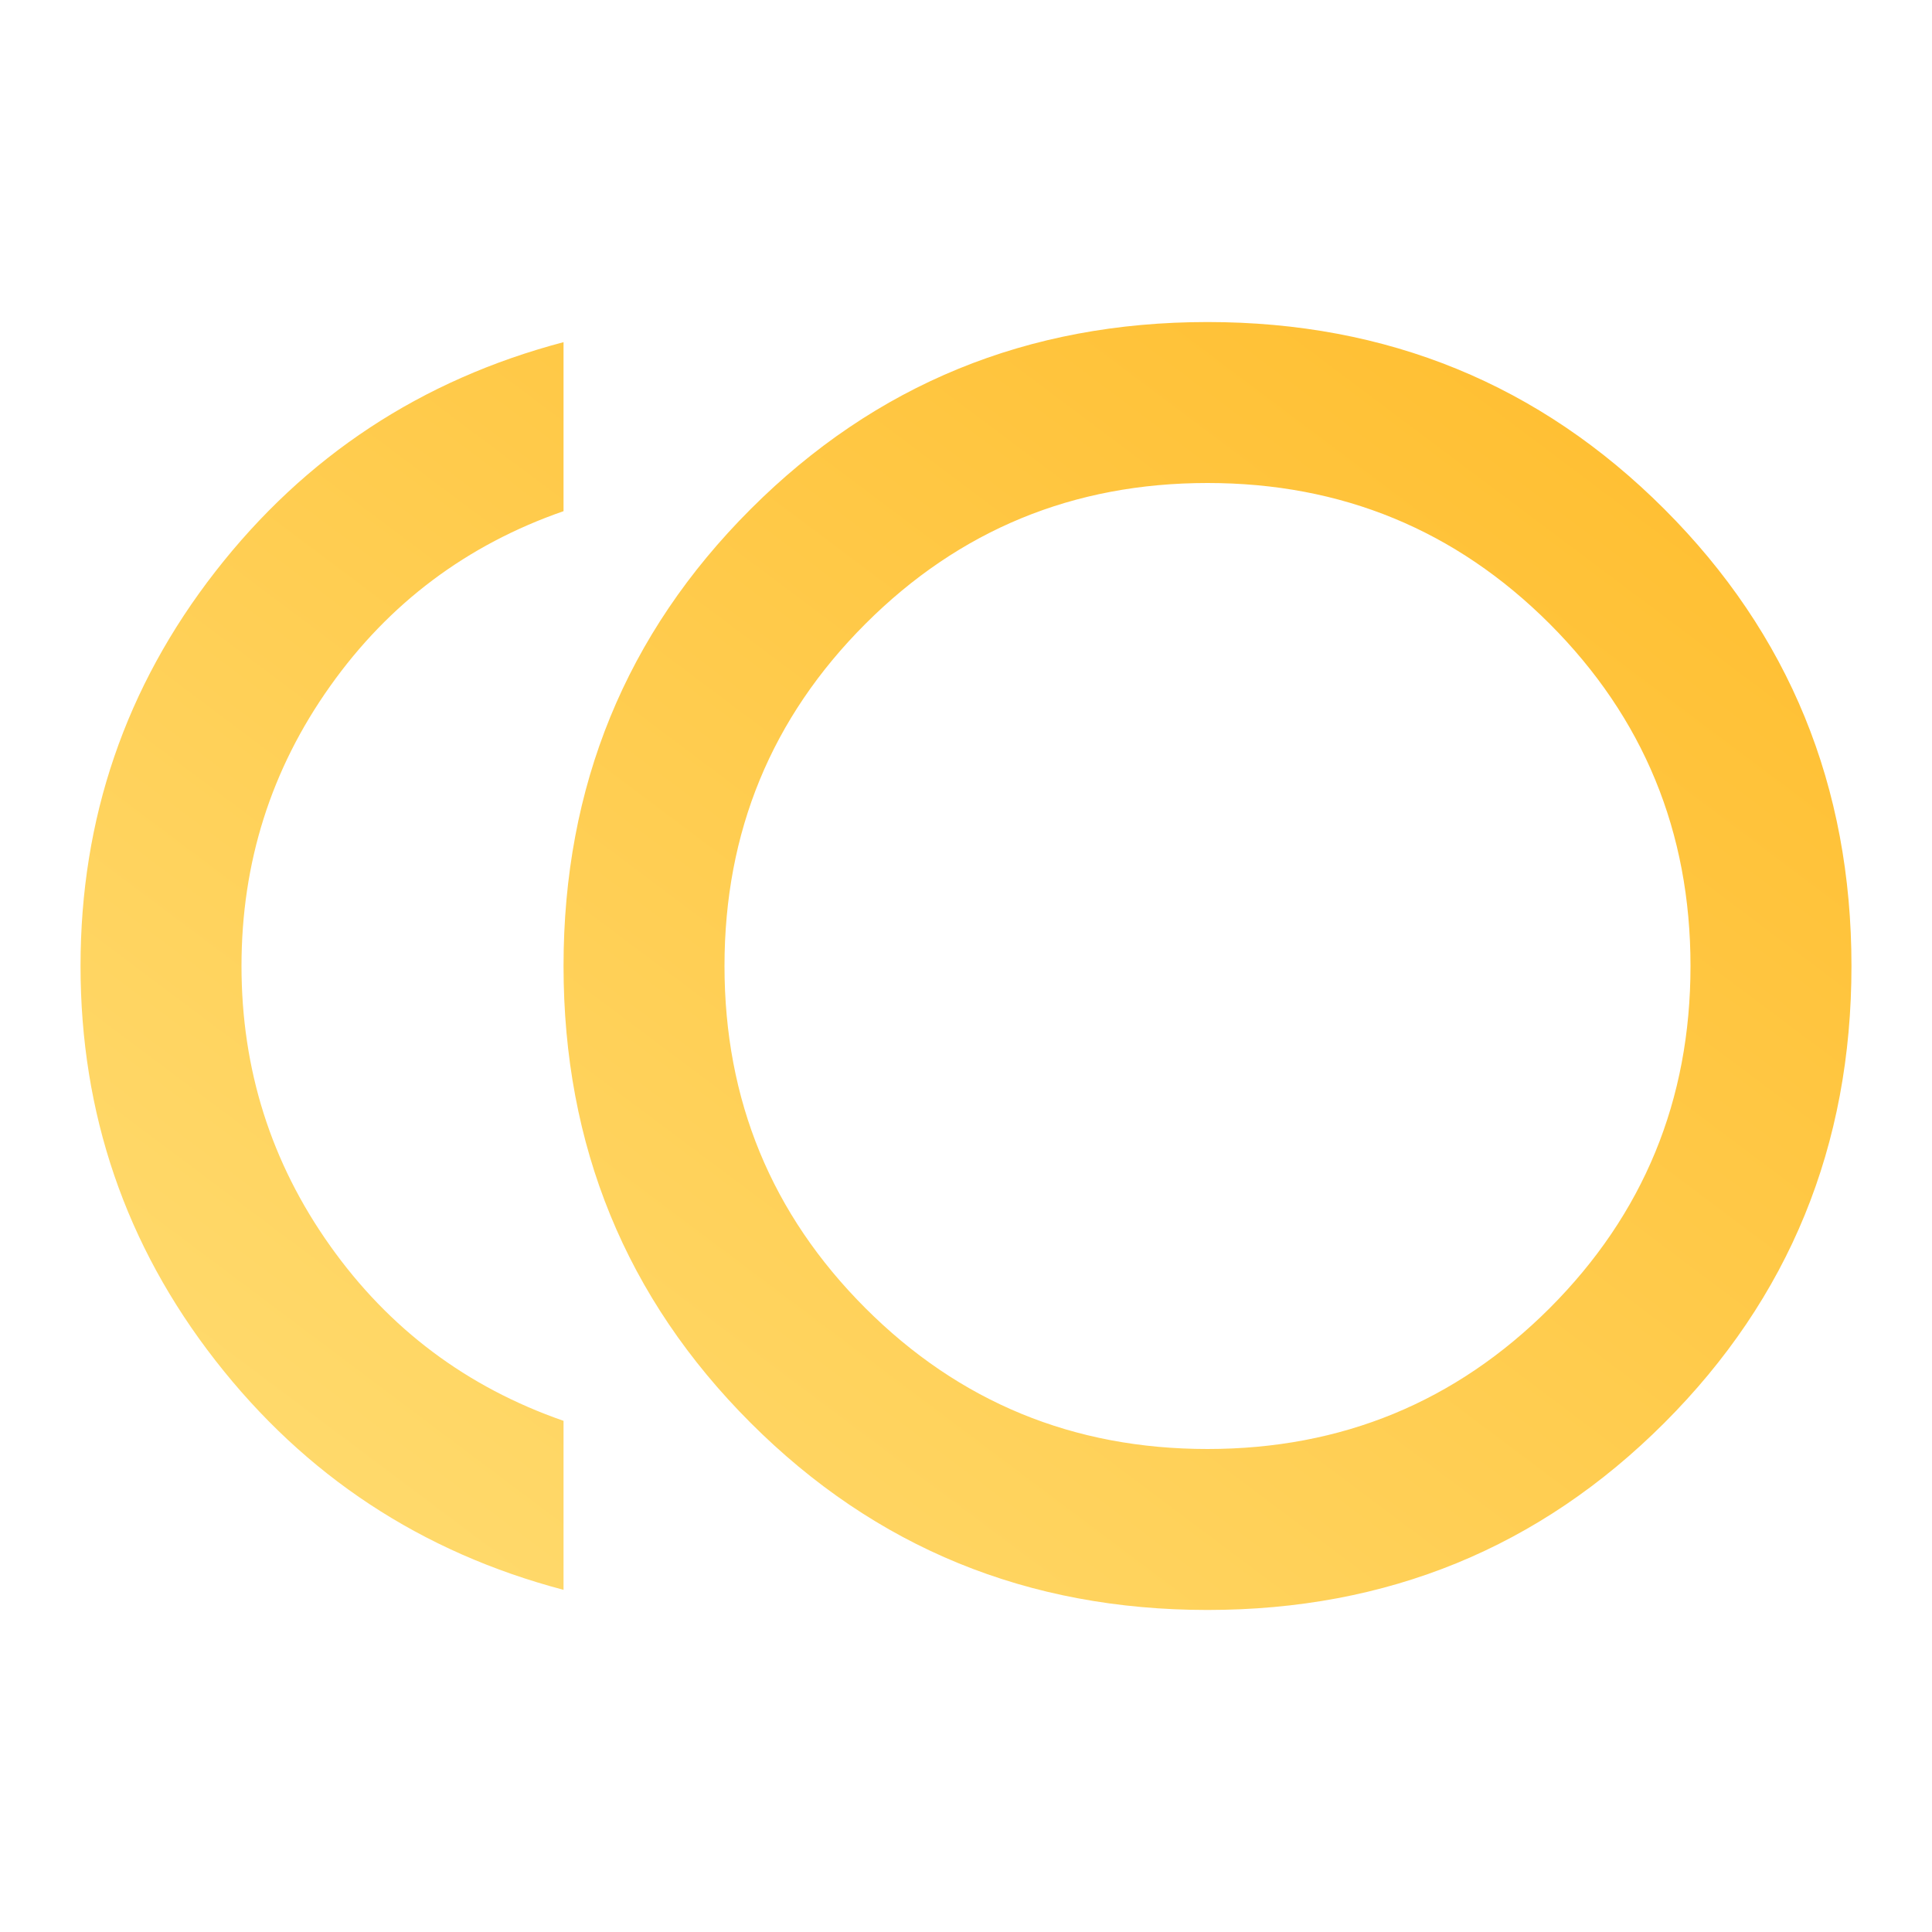 <svg width="19" height="19" viewBox="0 0 19 19" fill="none" xmlns="http://www.w3.org/2000/svg">
<mask id="mask0_20_223" style="mask-type:alpha" maskUnits="userSpaceOnUse" x="0" y="0" width="19" height="19">
<rect width="19" height="19" fill="#D9D9D9"/>
</mask>
<g mask="url(#mask0_20_223)">
<path d="M11.875 15.833C10.107 15.833 8.609 15.22 7.382 13.993C6.155 12.766 5.542 11.268 5.542 9.5C5.542 7.732 6.155 6.234 7.382 5.007C8.609 3.78 10.107 3.167 11.875 3.167C13.643 3.167 15.141 3.78 16.368 5.007C17.595 6.234 18.208 7.732 18.208 9.5C18.208 11.268 17.595 12.766 16.368 13.993C15.141 15.22 13.643 15.833 11.875 15.833ZM5.542 15.635C4.143 15.266 3.002 14.514 2.118 13.379C1.234 12.245 0.792 10.951 0.792 9.5C0.792 8.049 1.234 6.756 2.118 5.621C3.002 4.486 4.143 3.734 5.542 3.365V5.027C4.592 5.357 3.826 5.931 3.246 6.749C2.665 7.567 2.375 8.484 2.375 9.5C2.375 10.516 2.665 11.433 3.246 12.251C3.826 13.069 4.592 13.643 5.542 13.973V15.635ZM11.875 14.25C13.194 14.25 14.316 13.788 15.24 12.865C16.163 11.941 16.625 10.819 16.625 9.5C16.625 8.181 16.163 7.059 15.24 6.135C14.316 5.212 13.194 4.75 11.875 4.75C10.556 4.75 9.434 5.212 8.511 6.135C7.587 7.059 7.125 8.181 7.125 9.5C7.125 10.819 7.587 11.941 8.511 12.865C9.434 13.788 10.556 14.25 11.875 14.25Z" fill="url(#paint0_linear_20_223)"/>
</g>
<defs>
<linearGradient id="paint0_linear_20_223" x1="1.688" y1="14.809" x2="13.585" y2="-1.057" gradientUnits="userSpaceOnUse">
<stop stop-color="#FFDB6F"/>
<stop offset="1" stop-color="#FFBB29"/>
</linearGradient>
</defs>
</svg>
